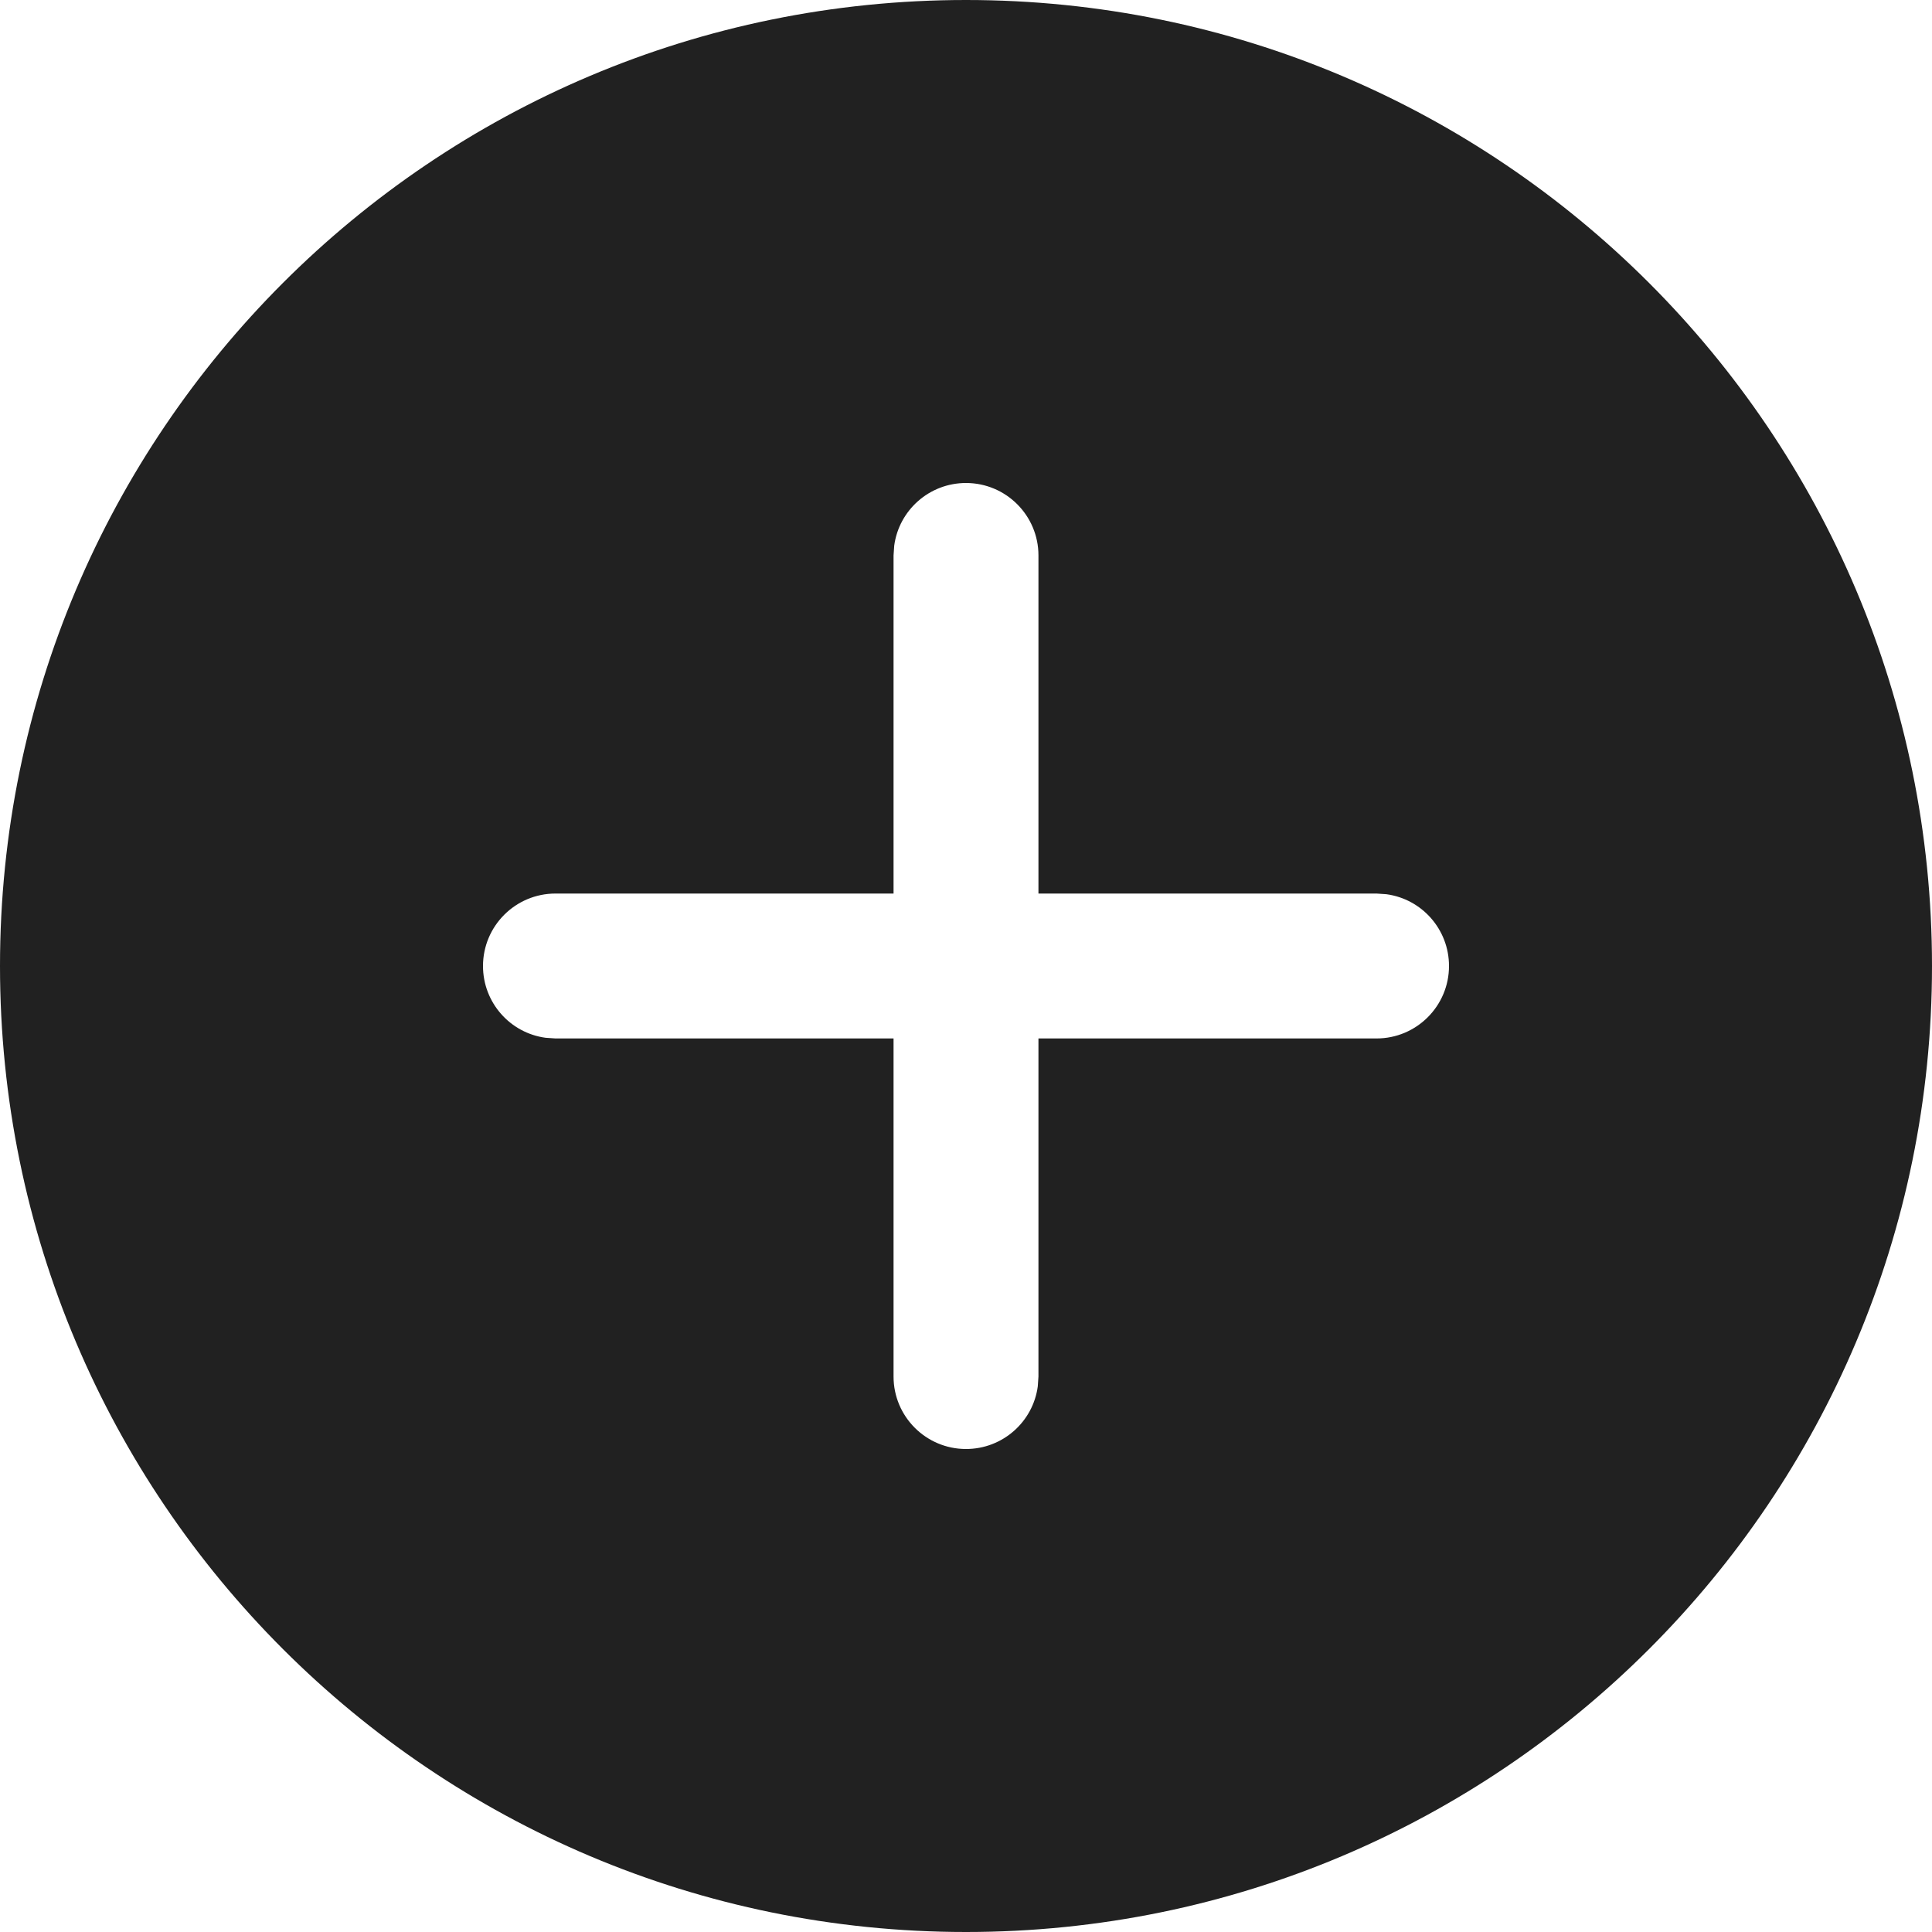<svg width="20" height="20" viewBox="0 0 20 20" fill="none" xmlns="http://www.w3.org/2000/svg">
<path d="M10 0C15.523 0 20 4.477 20 10C20 15.523 15.523 20 10 20C4.477 20 0 15.523 0 10C0 4.477 4.477 0 10 0ZM10 5C9.62 5 9.306 5.282 9.257 5.648L9.25 5.75V9.25H5.75C5.336 9.25 5 9.586 5 10C5 10.38 5.282 10.694 5.648 10.743L5.75 10.75H9.25V14.25C9.25 14.664 9.586 15 10 15C10.38 15 10.694 14.718 10.743 14.352L10.75 14.25V10.75H14.25C14.664 10.75 15 10.414 15 10C15 9.62 14.718 9.306 14.352 9.257L14.25 9.25H10.75V5.75C10.75 5.336 10.414 5 10 5Z" fill="#212121"/>
</svg>
